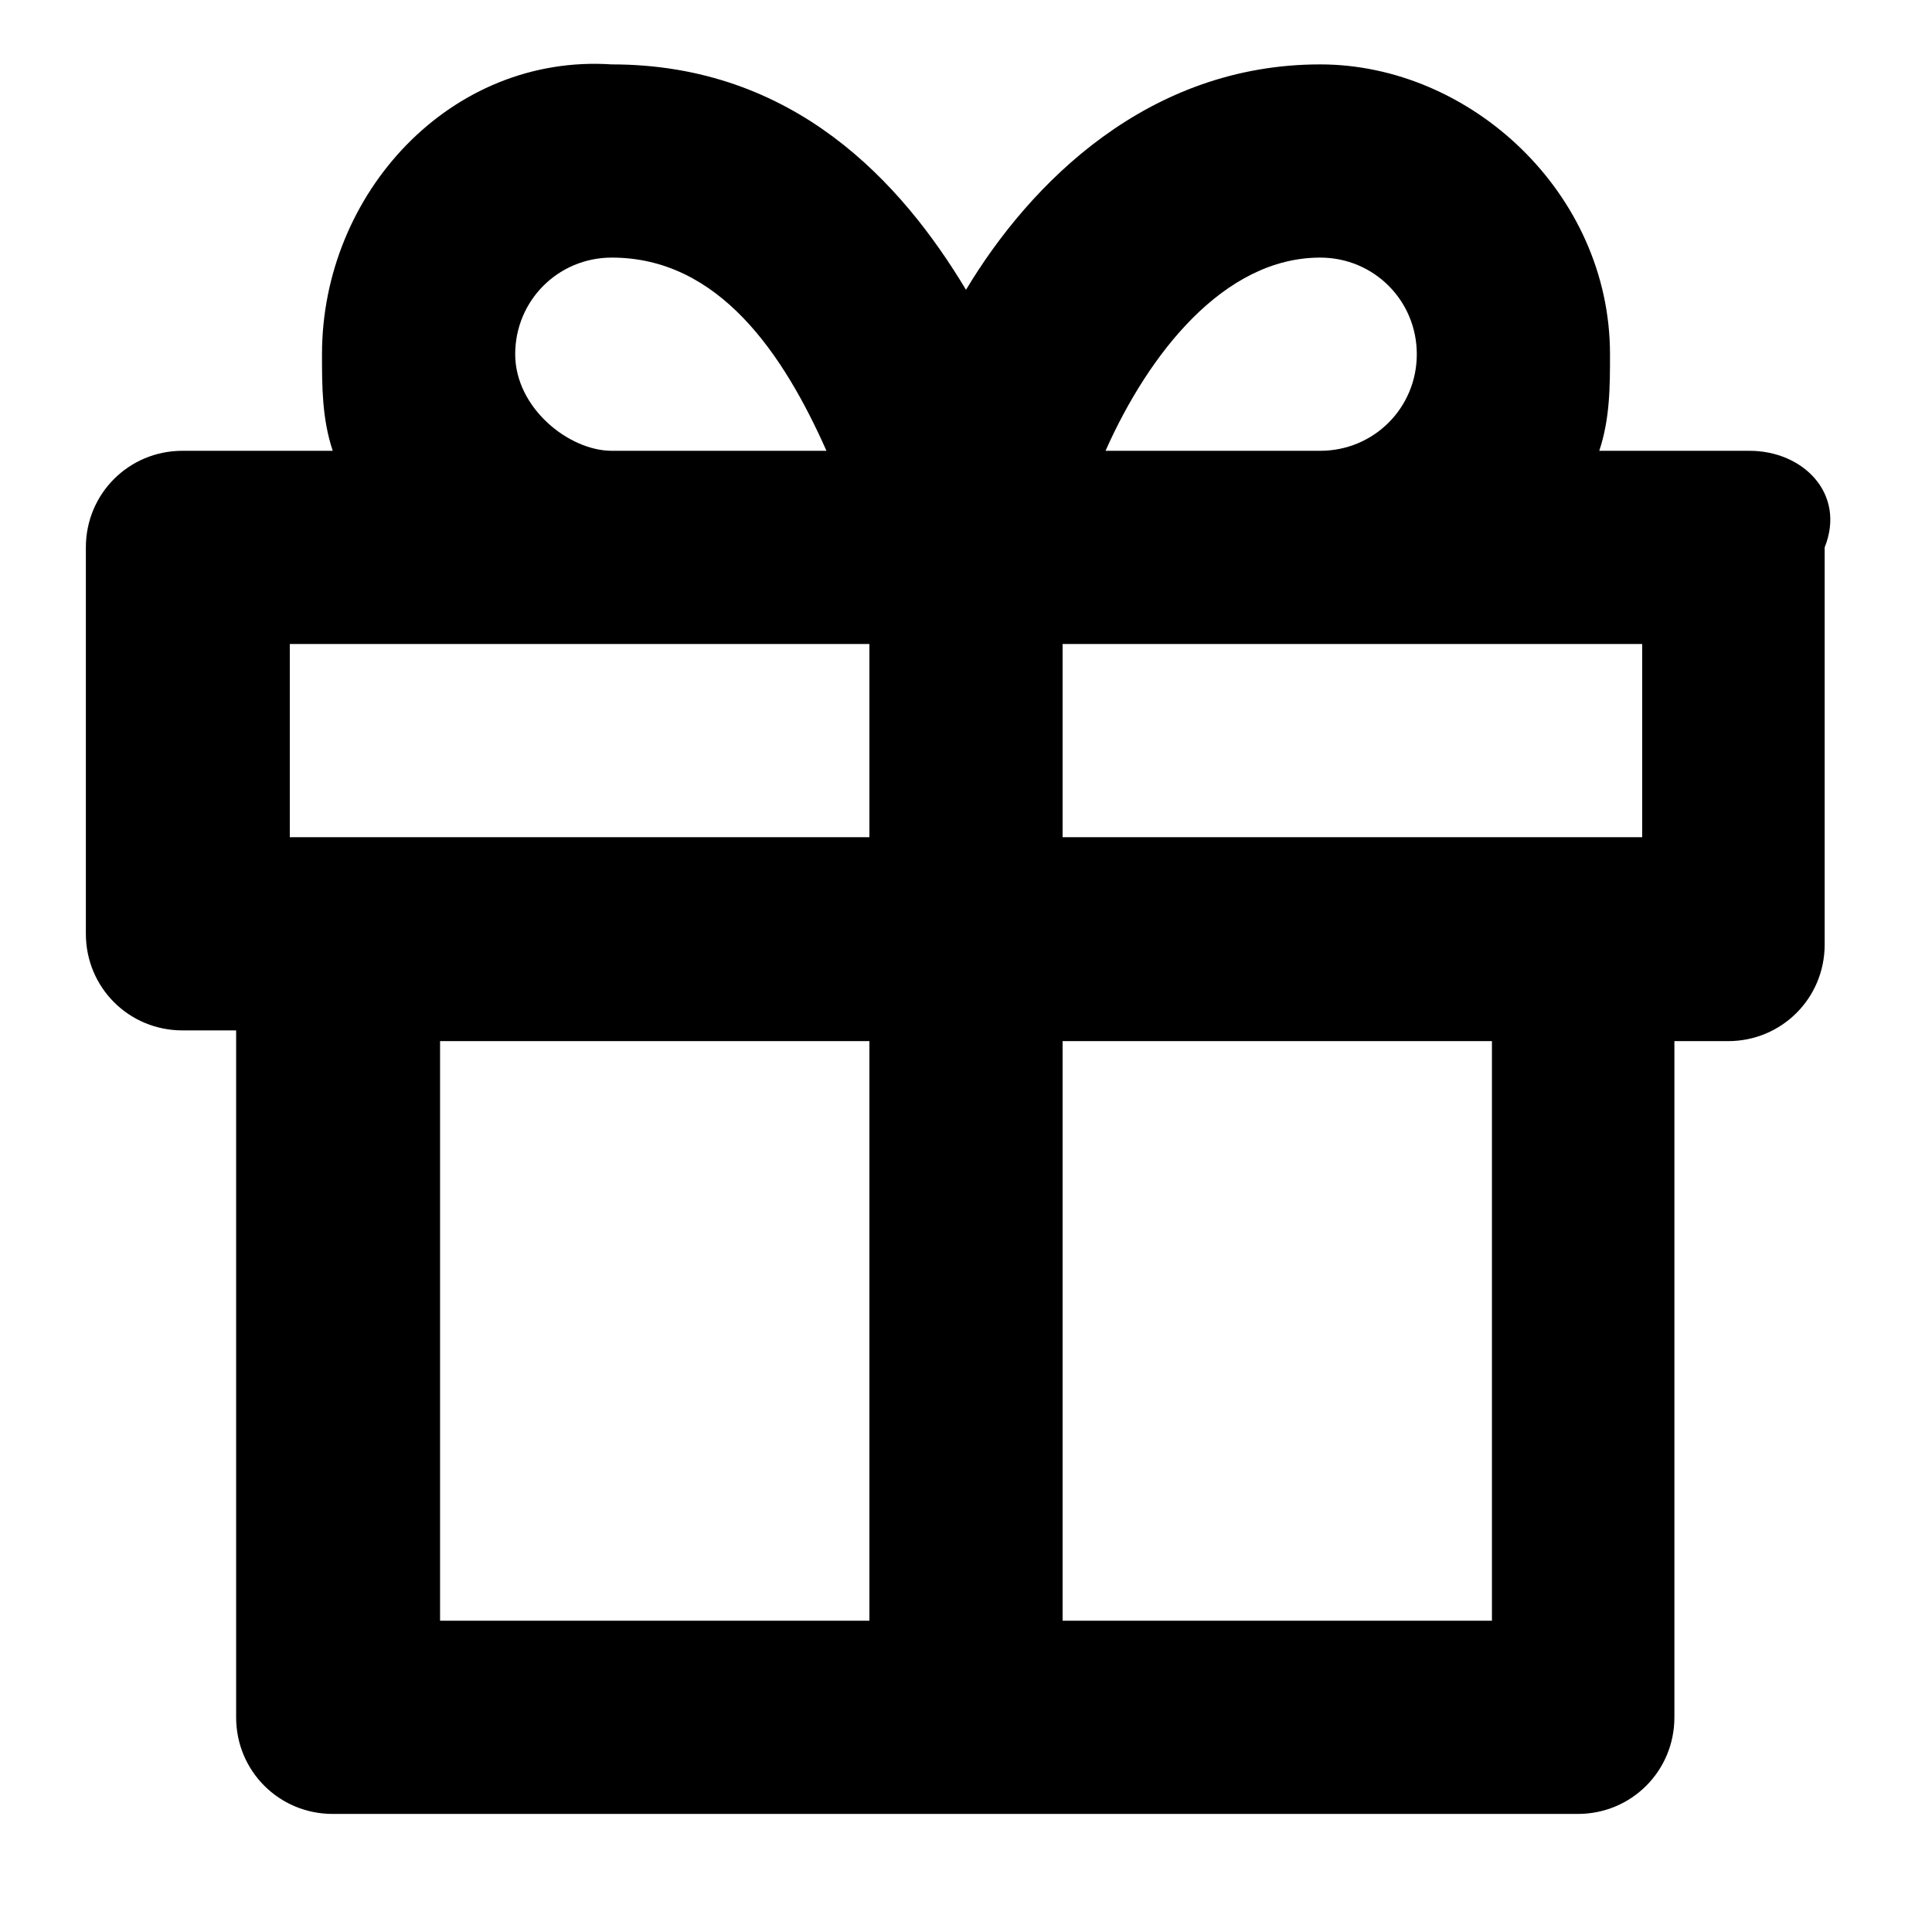 <?xml version="1.0" encoding="utf-8"?>
<!-- Generator: Adobe Illustrator 22.1.0, SVG Export Plug-In . SVG Version: 6.00 Build 0)  -->
<svg version="1.1" id="Layer_1" xmlns="http://www.w3.org/2000/svg" xmlns:xlink="http://www.w3.org/1999/xlink" x="0px" y="0px"
	 viewBox="0 0 18 18" style="enable-background:new 0 0 18 18;" xml:space="preserve">
<title>trash</title>
<path d="M16.3,4.2h-1.4C15,3.9,15,3.6,15,3.3c0-1.5-1.3-2.7-2.7-2.7c-1.6,0-2.7,1.1-3.3,2.1c-0.6-1-1.6-2.1-3.3-2.1
	C4.2,0.5,3,1.8,3,3.3C3,3.6,3,3.9,3.1,4.2H1.7c-0.5,0-0.9,0.4-0.9,0.9v3.6c0,0.5,0.4,0.9,0.9,0.9h0.5V16c0,0.5,0.4,0.9,0.9,0.9h11.6
	c0.5,0,0.9-0.4,0.9-0.9V9.7h0.5c0.5,0,0.9-0.4,0.9-0.9V5.1C17.2,4.6,16.8,4.2,16.3,4.2z M13.9,9.7v5.4h-4V9.7H13.9z M10.3,4.2
	c0.4-0.9,1.1-1.8,2-1.8c0.5,0,0.9,0.4,0.9,0.9s-0.4,0.9-0.9,0.9H10.3z M15.3,6v1.8H9.9V6H15.3z M8.1,9.7v5.4h-4V9.7H8.1z M4.8,3.3
	c0-0.5,0.4-0.9,0.9-0.9c1,0,1.6,0.9,2,1.8h-2C5.3,4.2,4.8,3.8,4.8,3.3z M8.1,6v1.8H2.7V6H8.1z"/>
</svg>
